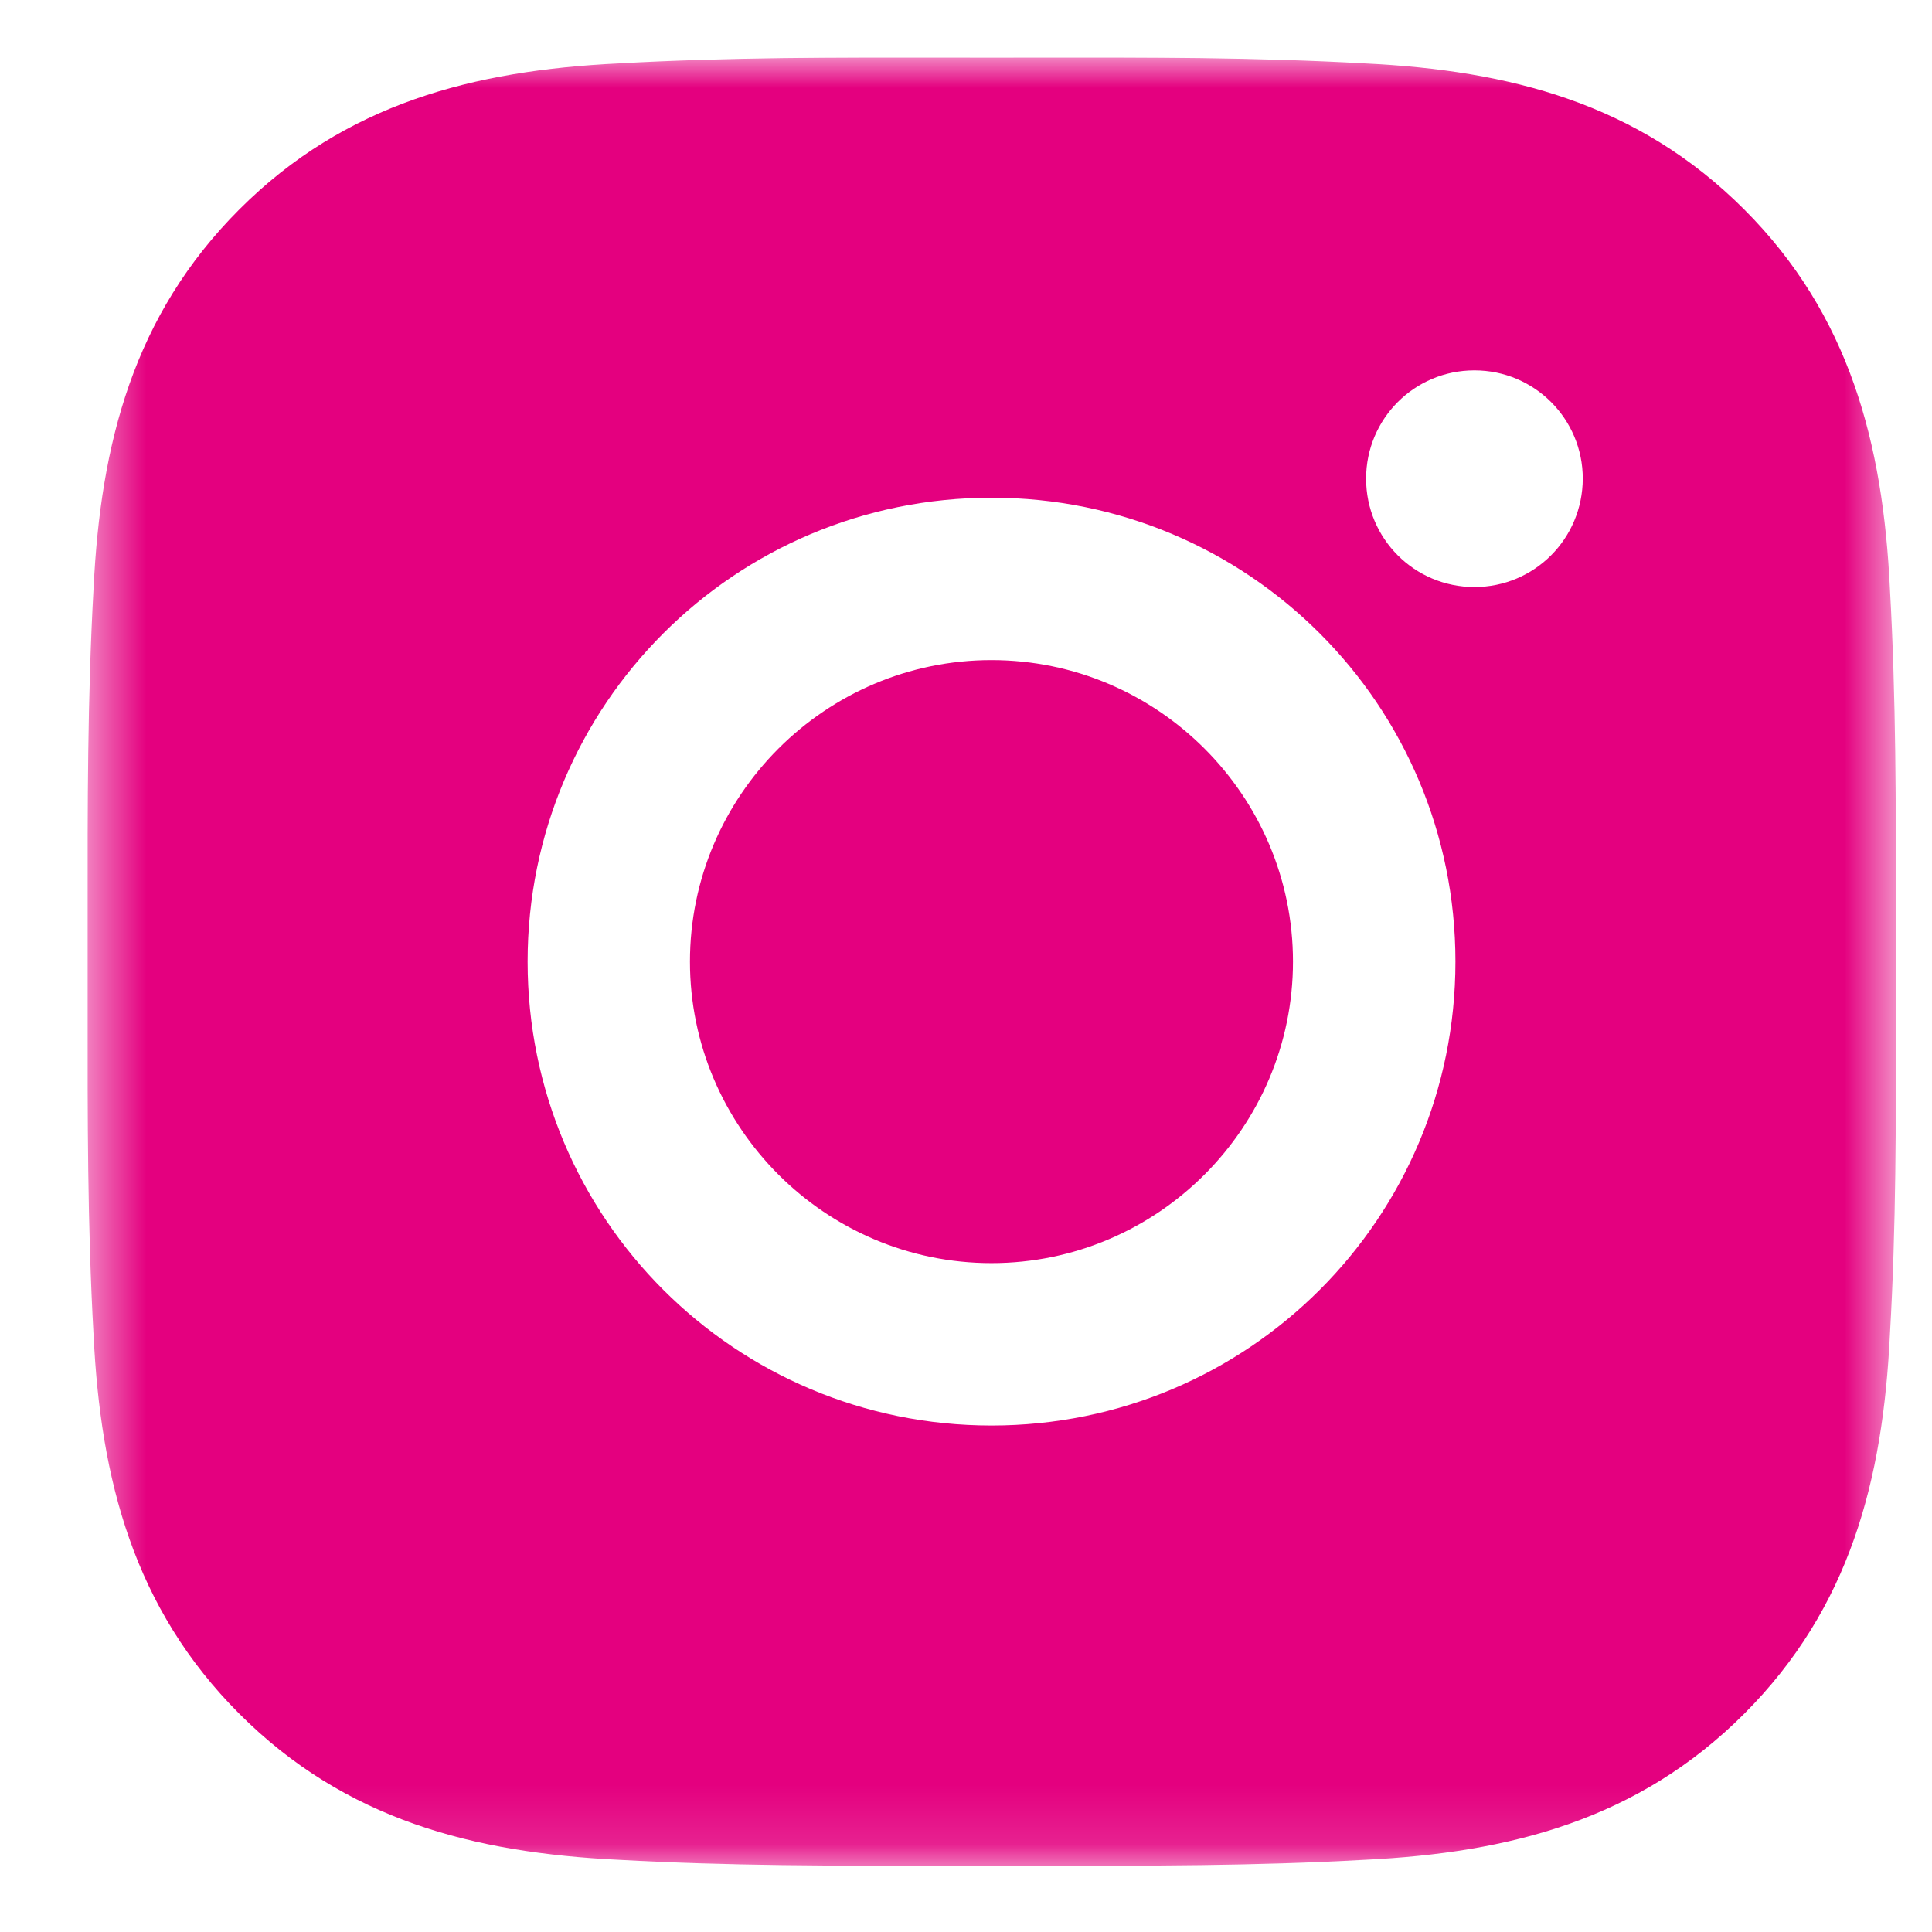 <svg width="33" height="33" viewBox="0 0 33 33" fill="none" xmlns="http://www.w3.org/2000/svg">
<g clip-path="url(#clip0_277_8528)">
<g clip-path="url(#clip1_277_8528)">
<g clip-path="url(#clip2_277_8528)">
<mask id="mask0_277_8528" style="mask-type:luminance" maskUnits="userSpaceOnUse" x="1" y="0" width="32" height="32">
<path d="M32.383 0.981H1.496V31.868H32.383V0.981Z" fill="white"/>
</mask>
<g mask="url(#mask0_277_8528)">
<path d="M11.785 16.425C11.785 13.589 14.099 11.275 16.935 11.275C19.771 11.275 22.085 13.589 22.085 16.425C22.085 19.26 19.771 21.575 16.935 21.575C14.099 21.575 11.785 19.26 11.785 16.425Z" fill="#E4007F"/>
<path fill-rule="evenodd" clip-rule="evenodd" d="M32.382 15.645C32.382 15.905 32.382 16.165 32.382 16.425C32.382 16.716 32.382 17.007 32.383 17.297C32.385 19.135 32.388 20.961 32.281 22.8C32.162 25.272 31.601 27.463 29.79 29.275C27.981 31.083 25.787 31.647 23.314 31.767C21.445 31.872 19.588 31.87 17.72 31.868C17.46 31.867 17.2 31.867 16.939 31.867C16.68 31.867 16.42 31.867 16.161 31.868C14.295 31.87 12.437 31.872 10.565 31.767C8.092 31.647 5.902 31.087 4.09 29.275C2.282 27.467 1.717 25.272 1.598 22.8C1.493 20.931 1.495 19.07 1.497 17.204C1.497 16.944 1.497 16.685 1.497 16.425C1.497 16.165 1.497 15.906 1.497 15.646C1.495 13.78 1.493 11.923 1.598 10.05C1.717 7.578 2.278 5.387 4.09 3.575C5.898 1.767 8.092 1.203 10.565 1.083C12.434 0.978 14.291 0.98 16.159 0.982C16.419 0.982 16.679 0.983 16.939 0.983C17.199 0.983 17.459 0.982 17.718 0.982C19.584 0.98 21.442 0.978 23.314 1.083C25.787 1.203 27.977 1.763 29.79 3.575C31.598 5.383 32.162 7.578 32.281 10.05C32.386 11.919 32.385 13.776 32.382 15.645ZM9.012 16.425C9.012 20.81 12.551 24.349 16.936 24.349C21.321 24.349 24.86 20.81 24.86 16.425C24.86 12.04 21.321 8.501 16.936 8.501C12.551 8.501 9.012 12.04 9.012 16.425ZM23.334 8.176C23.334 9.2 24.16 10.027 25.184 10.027C26.208 10.027 27.031 9.204 27.035 8.176C27.035 7.153 26.208 6.326 25.184 6.326C24.16 6.326 23.334 7.153 23.334 8.176Z" fill="#E4007F"/>
</g>
</g>
</g>
</g>
<defs>
<clipPath id="clip0_277_8528">
<rect width="31.99" height="31.99" fill="white" transform="translate(0.945 0.43)"/>
</clipPath>
<clipPath id="clip1_277_8528">
<rect width="31.99" height="31.99" fill="white" transform="translate(0.945 0.43)"/>
</clipPath>
<clipPath id="clip2_277_8528">
<rect width="31.99" height="30.887" fill="white" transform="translate(0.945 0.981)"/>
</clipPath>
</defs>
</svg>

